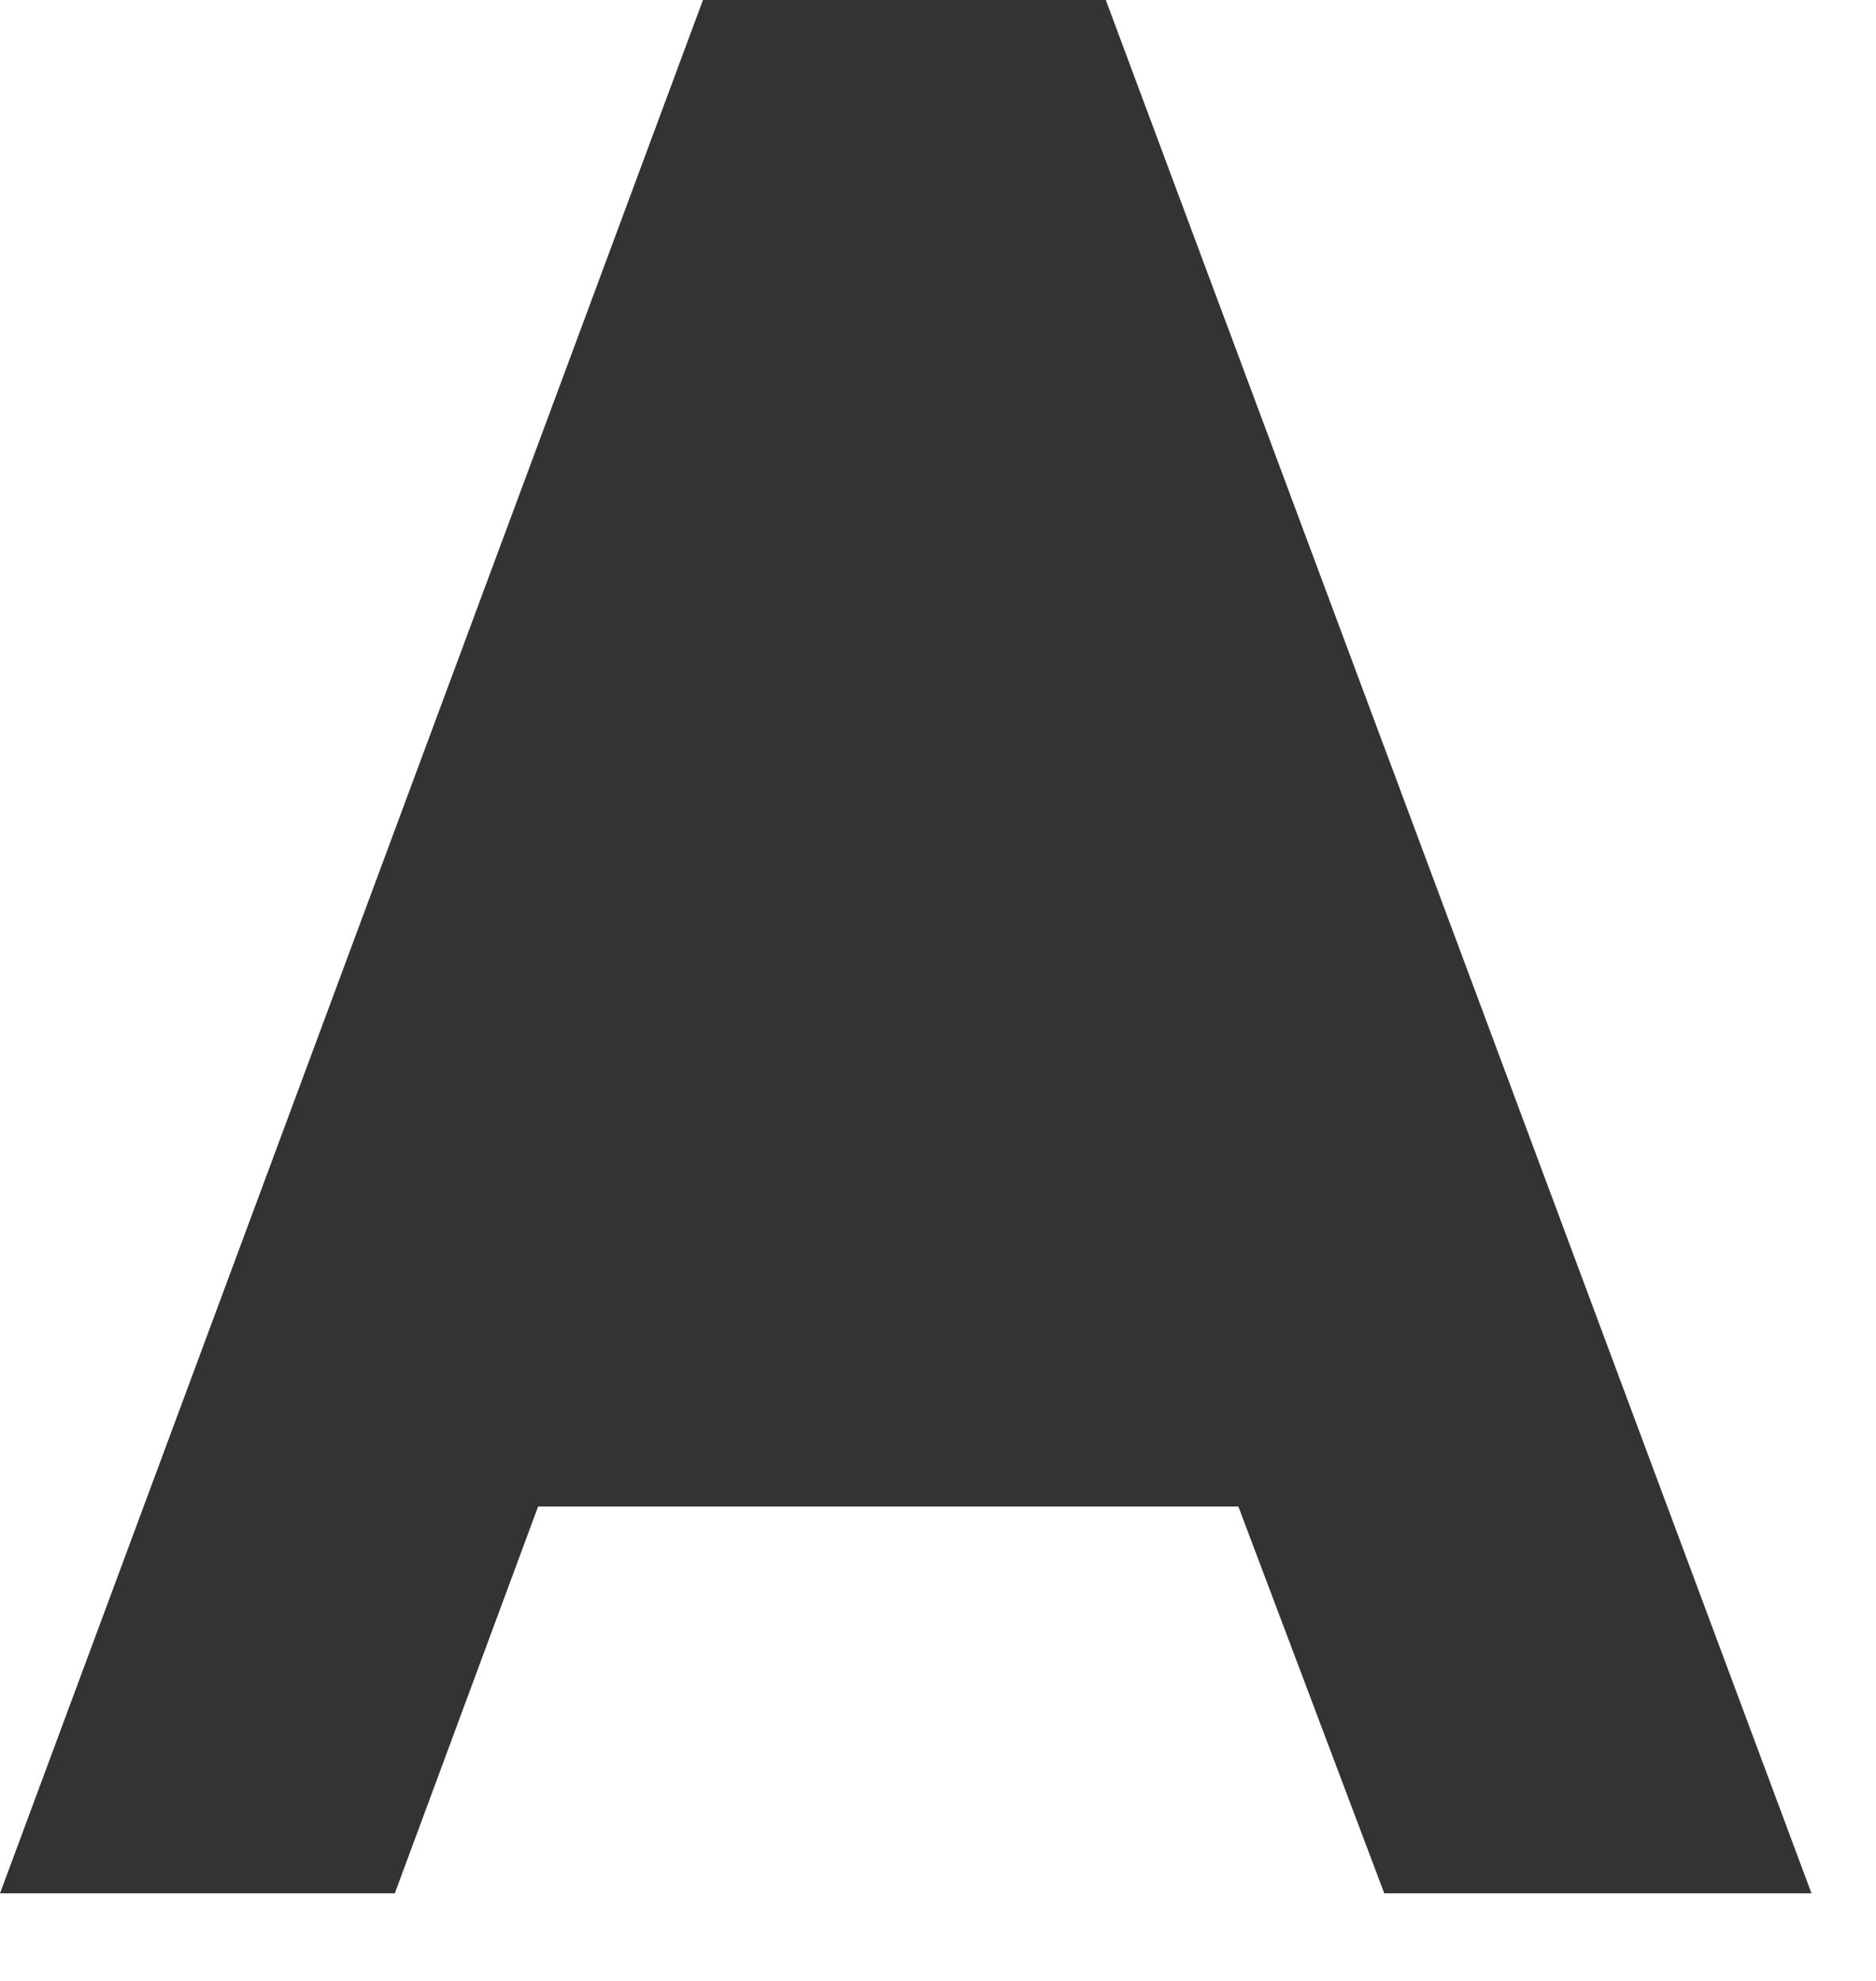 <svg width="18" height="19" viewBox="0 0 18 19" fill="none" xmlns="http://www.w3.org/2000/svg">
<path d="M0 18.16L6.745 0H10.61L17.381 18.16H13.282L11.882 14.45H5.163L3.788 18.16H0Z" fill="#333333"/>
</svg>
